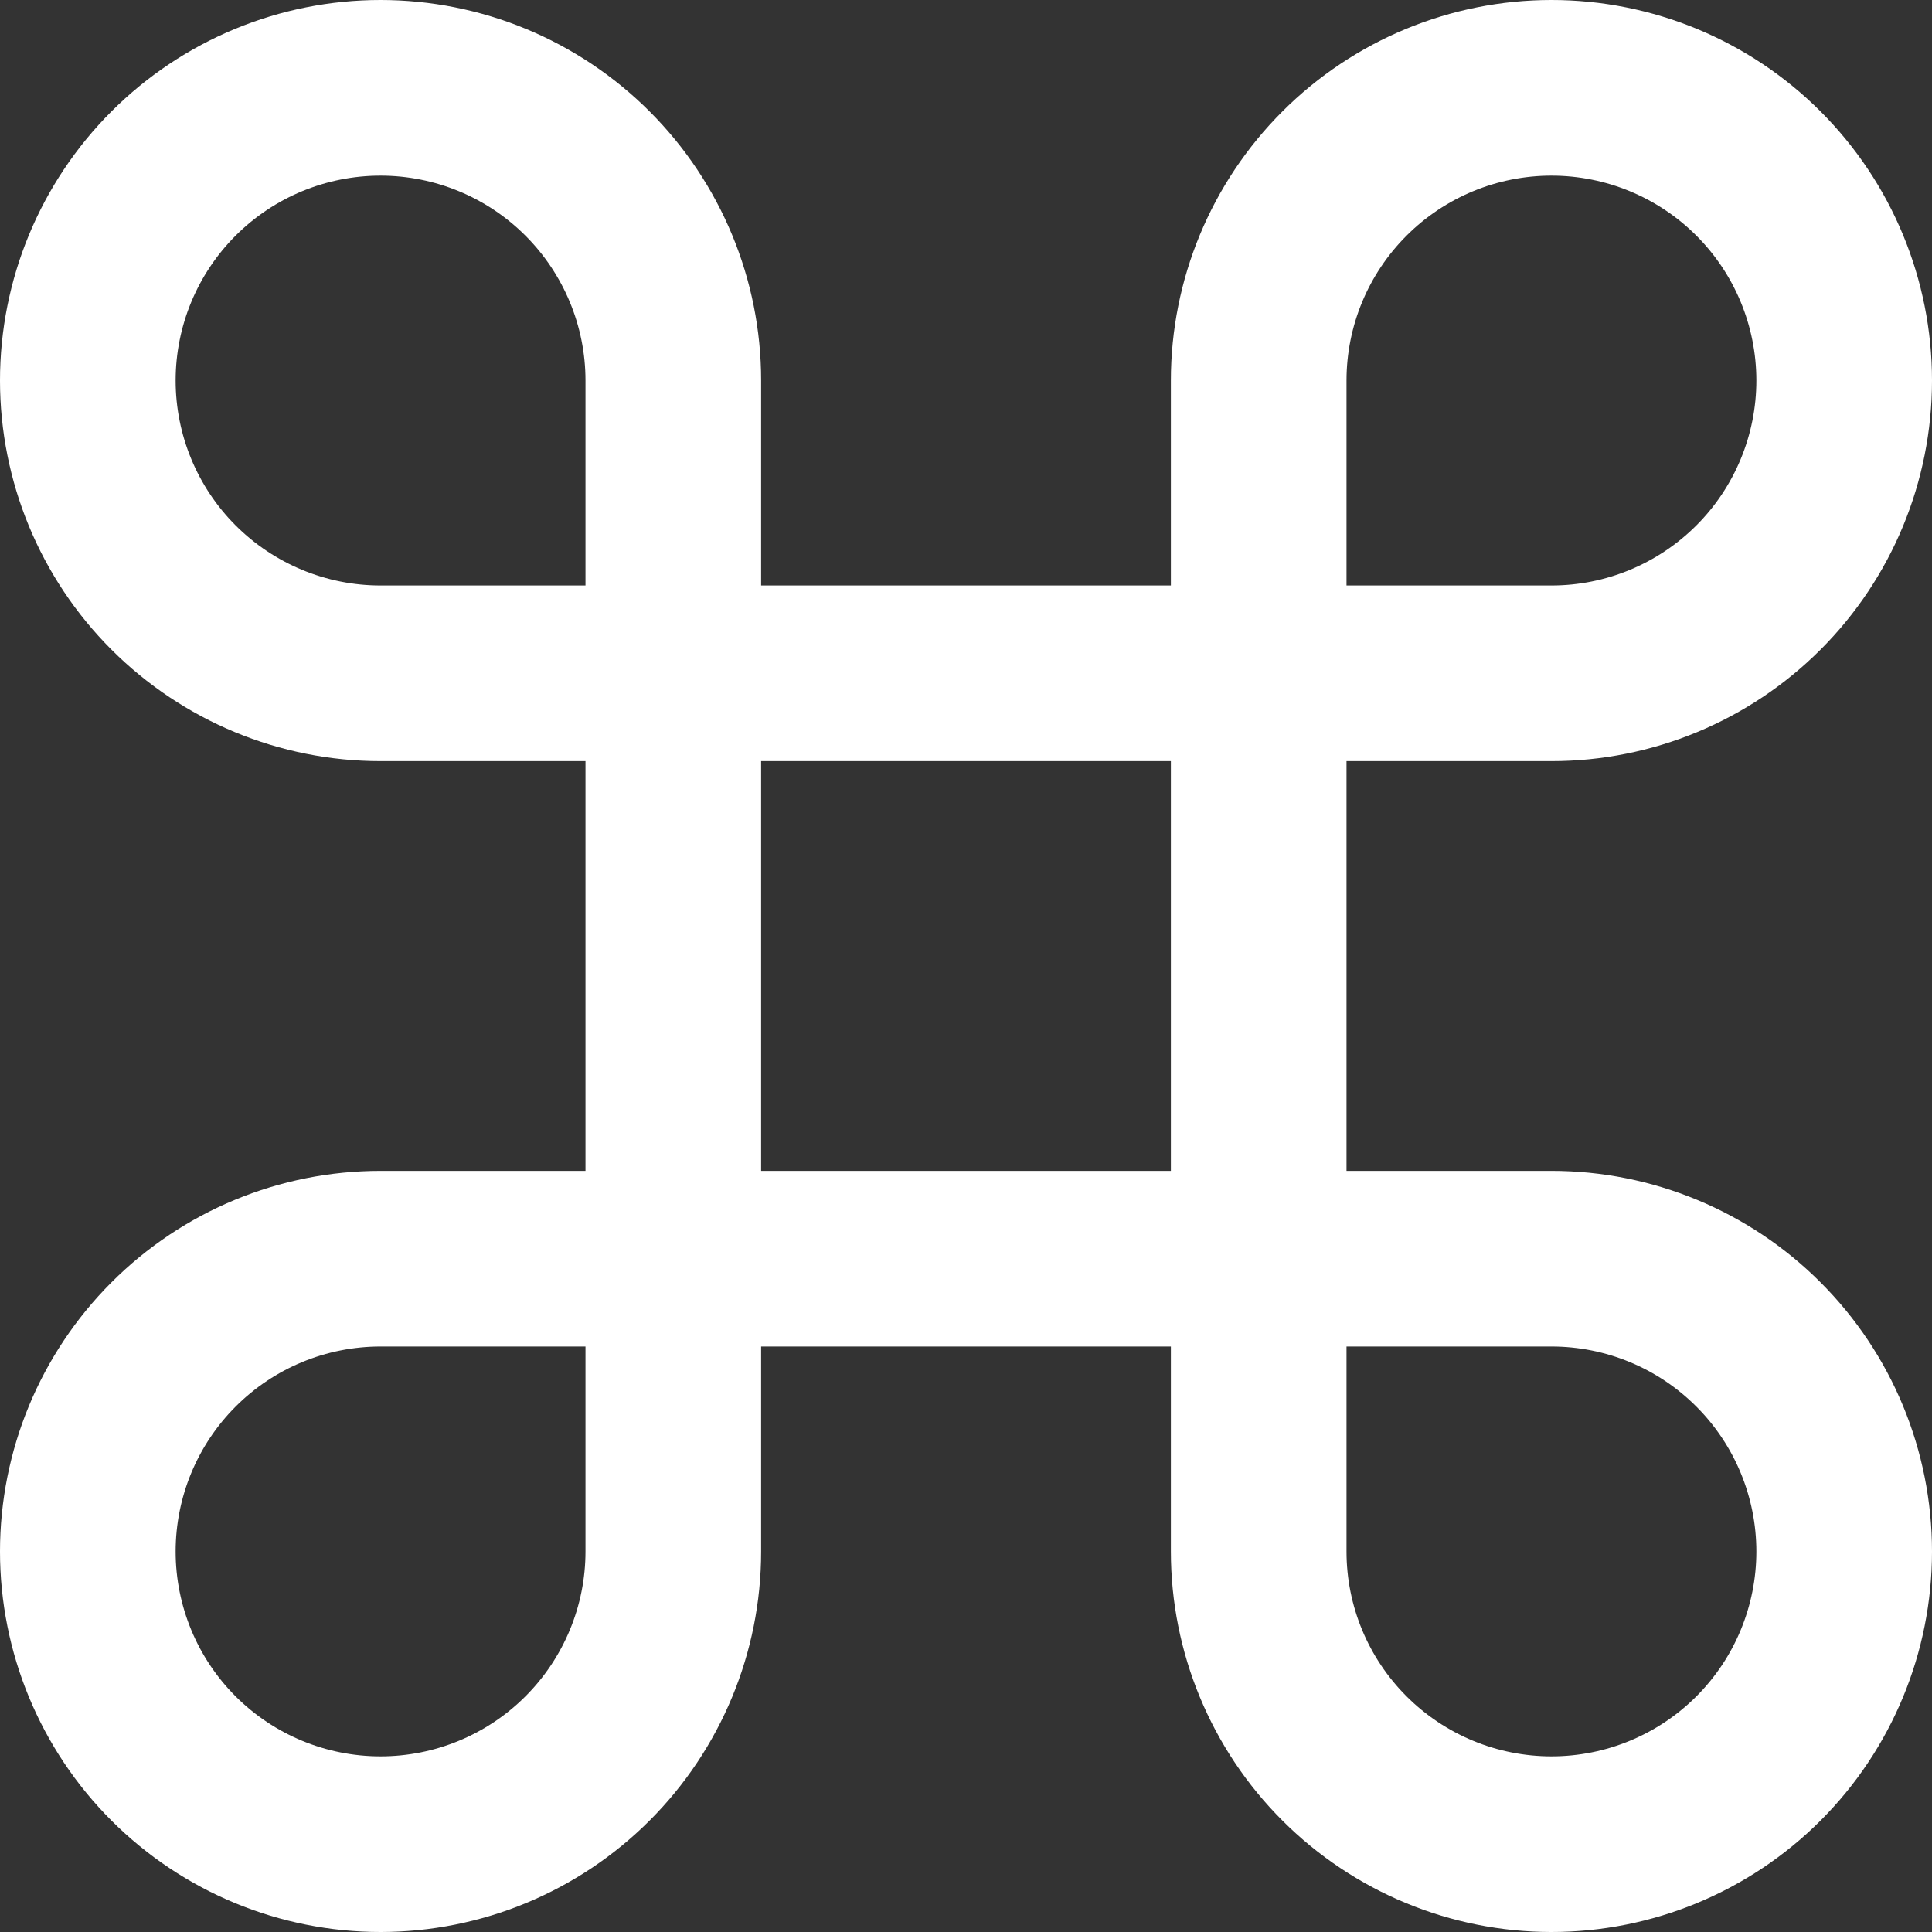 <svg width="22" height="22" viewBox="0 0 22 22" fill="none" xmlns="http://www.w3.org/2000/svg">
<rect x="0" y="0" width="22" height="22" fill="#333333" stroke="none"/>
<path d="M17.667 1C16.783 1 15.935 1.351 15.31 1.976C14.684 2.601 14.333 3.449 14.333 4.333V17.667C14.333 18.551 14.684 19.399 15.31 20.024C15.935 20.649 16.783 21 17.667 21C18.551 21 19.399 20.649 20.024 20.024C20.649 19.399 21 18.551 21 17.667C21 16.783 20.649 15.935 20.024 15.31C19.399 14.684 18.551 14.333 17.667 14.333H4.333C3.449 14.333 2.601 14.684 1.976 15.31C1.351 15.935 1 16.783 1 17.667C1 18.551 1.351 19.399 1.976 20.024C2.601 20.649 3.449 21 4.333 21C5.217 21 6.065 20.649 6.69 20.024C7.315 19.399 7.667 18.551 7.667 17.667V4.333C7.667 3.449 7.315 2.601 6.69 1.976C6.065 1.351 5.217 1 4.333 1C3.449 1 2.601 1.351 1.976 1.976C1.351 2.601 1 3.449 1 4.333C1 5.217 1.351 6.065 1.976 6.69C2.601 7.315 3.449 7.667 4.333 7.667H17.667C18.551 7.667 19.399 7.315 20.024 6.69C20.649 6.065 21 5.217 21 4.333C21 3.449 20.649 2.601 20.024 1.976C19.399 1.351 18.551 1 17.667 1Z" stroke="white" stroke-width="2" stroke-linecap="round" stroke-linejoin="round"/>
</svg>
